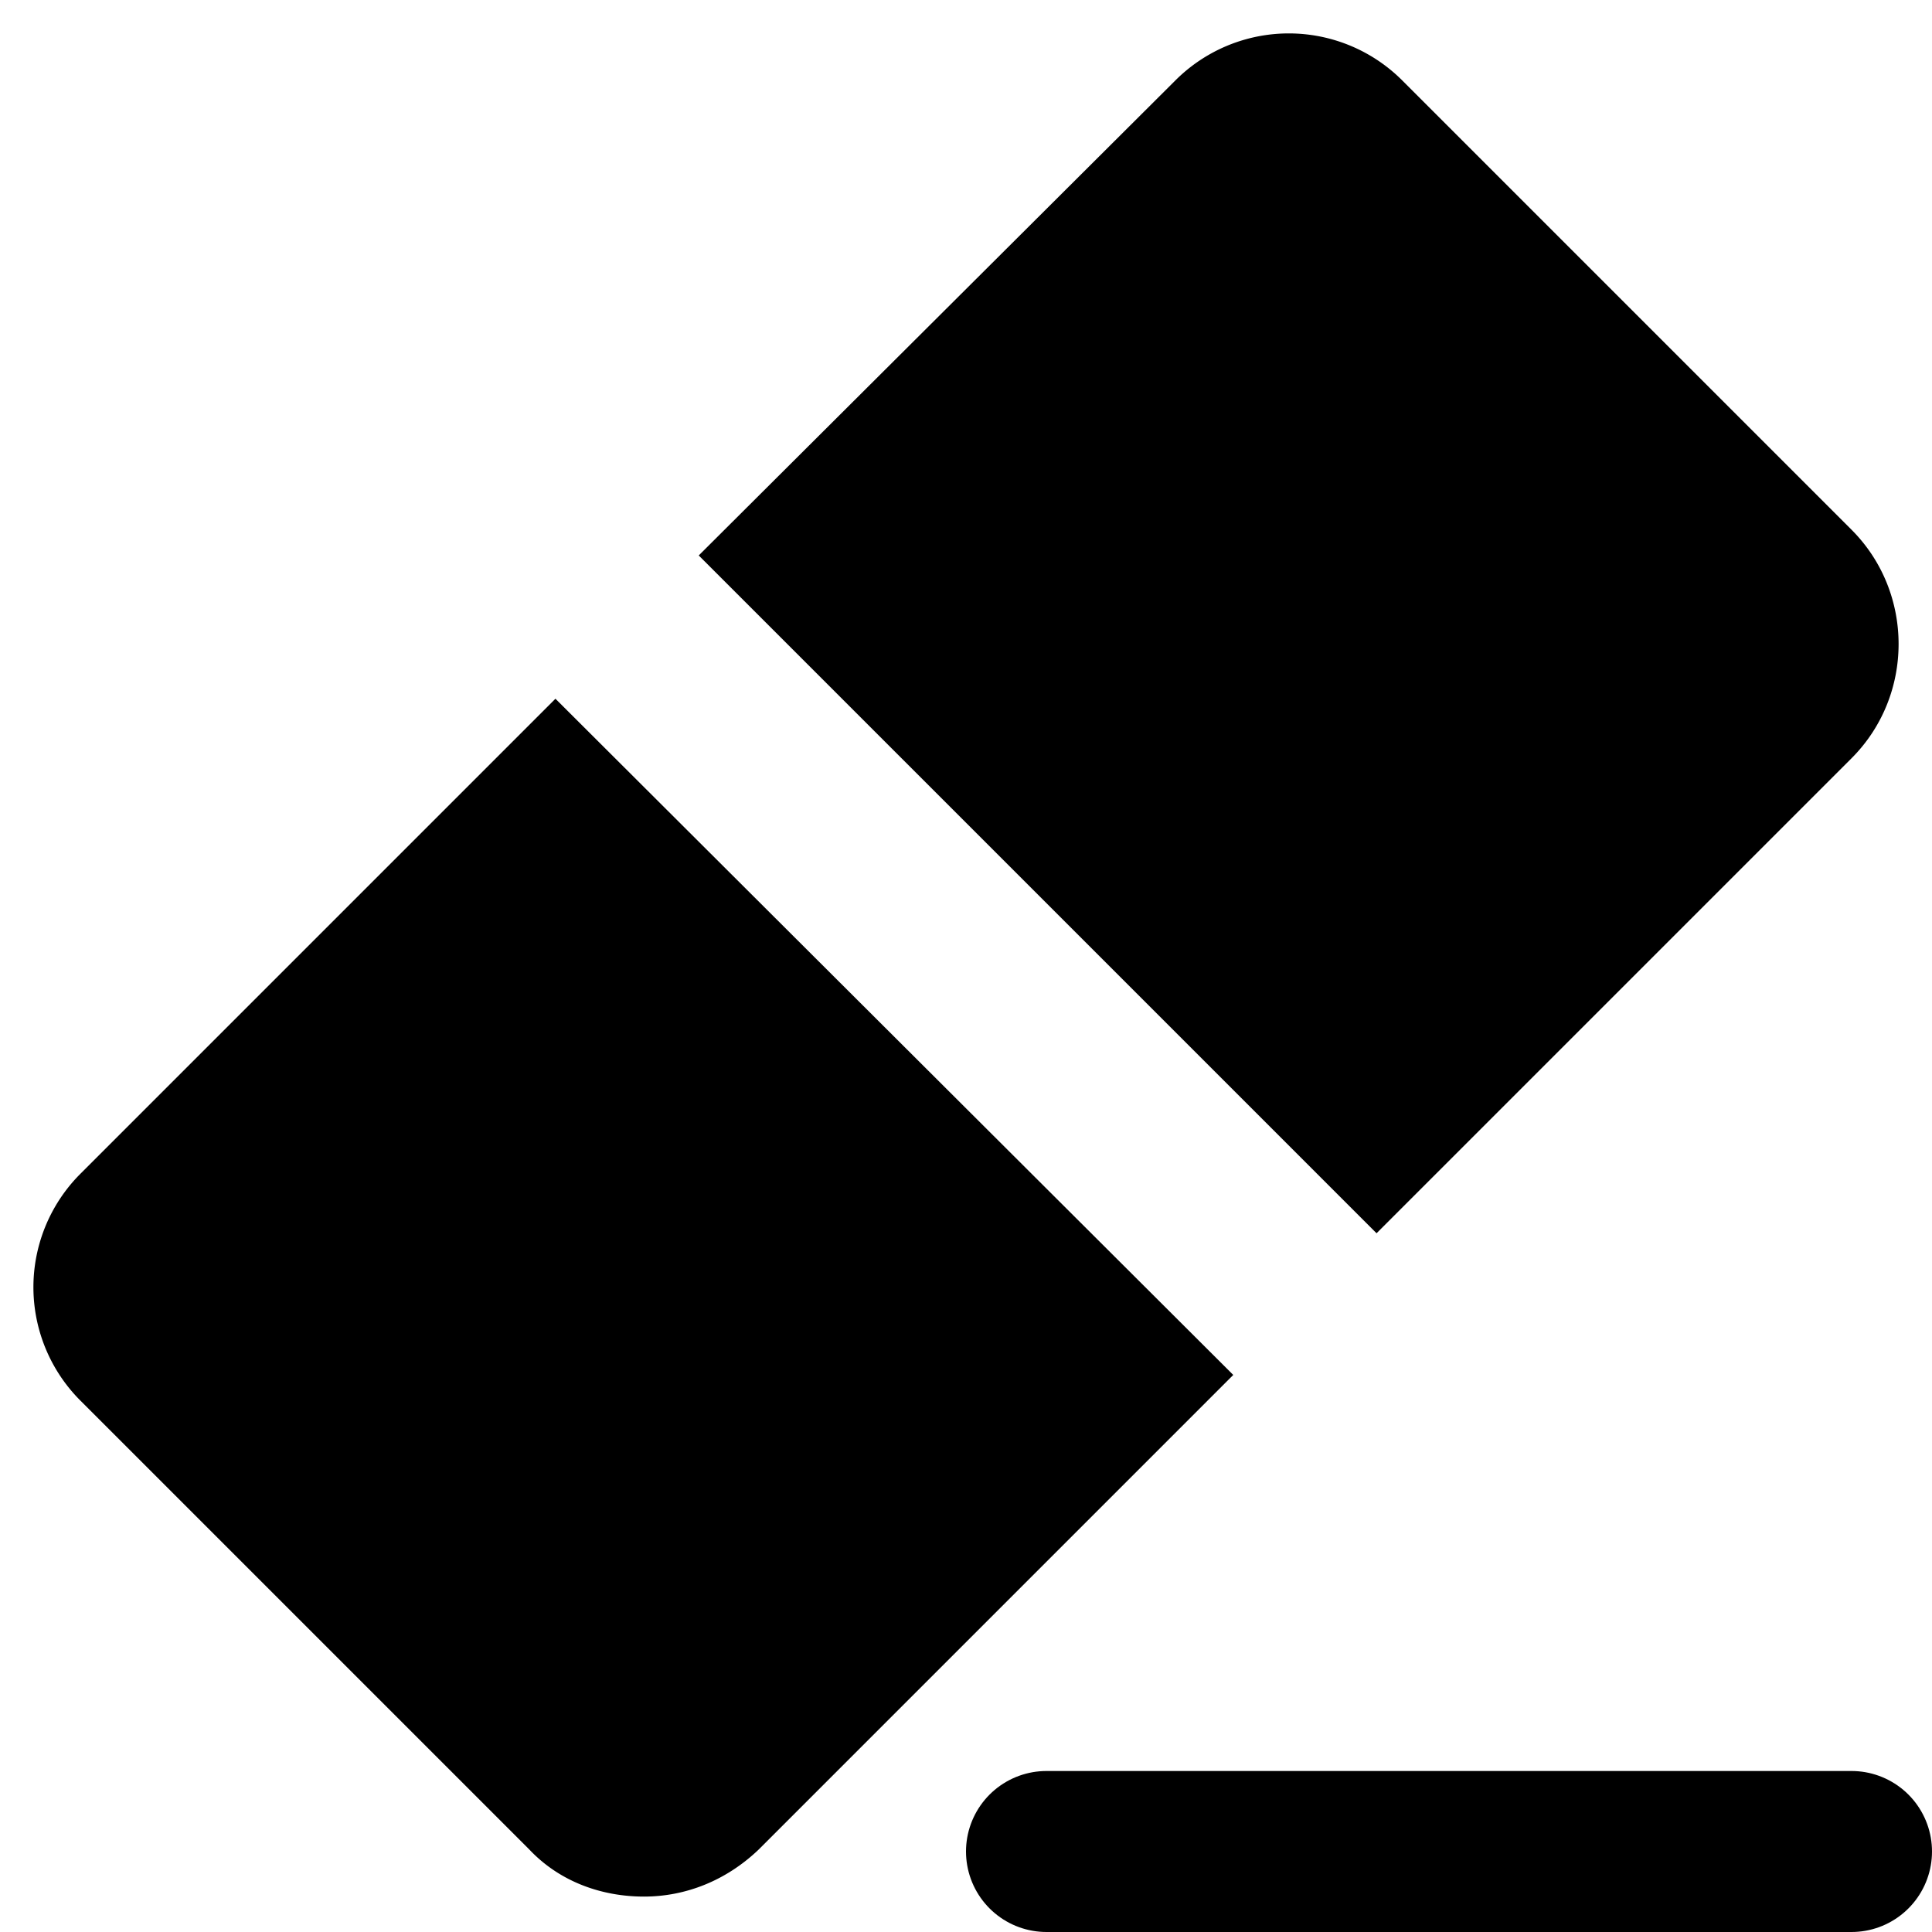 <svg xmlns="http://www.w3.org/2000/svg" width="12" height="12" focusable="false" viewBox="0 0 12 12">
  <path stroke="currentColor" stroke-linecap="round" d="M6.5 11.5h5"/>
  <path fill="currentColor" d="M3.45 4.34L.5 7.29a.996.996 0 000 1.41l2.79 2.79c.19.2.45.29.71.29s.51-.1.71-.29l2.95-2.95-4.21-4.2zm8.05-1.05L8.71.5A.996.996 0 007.3.5L4.34 3.45l4.21 4.21 2.95-2.95c.39-.39.39-1.03 0-1.42z"/>
</svg>

